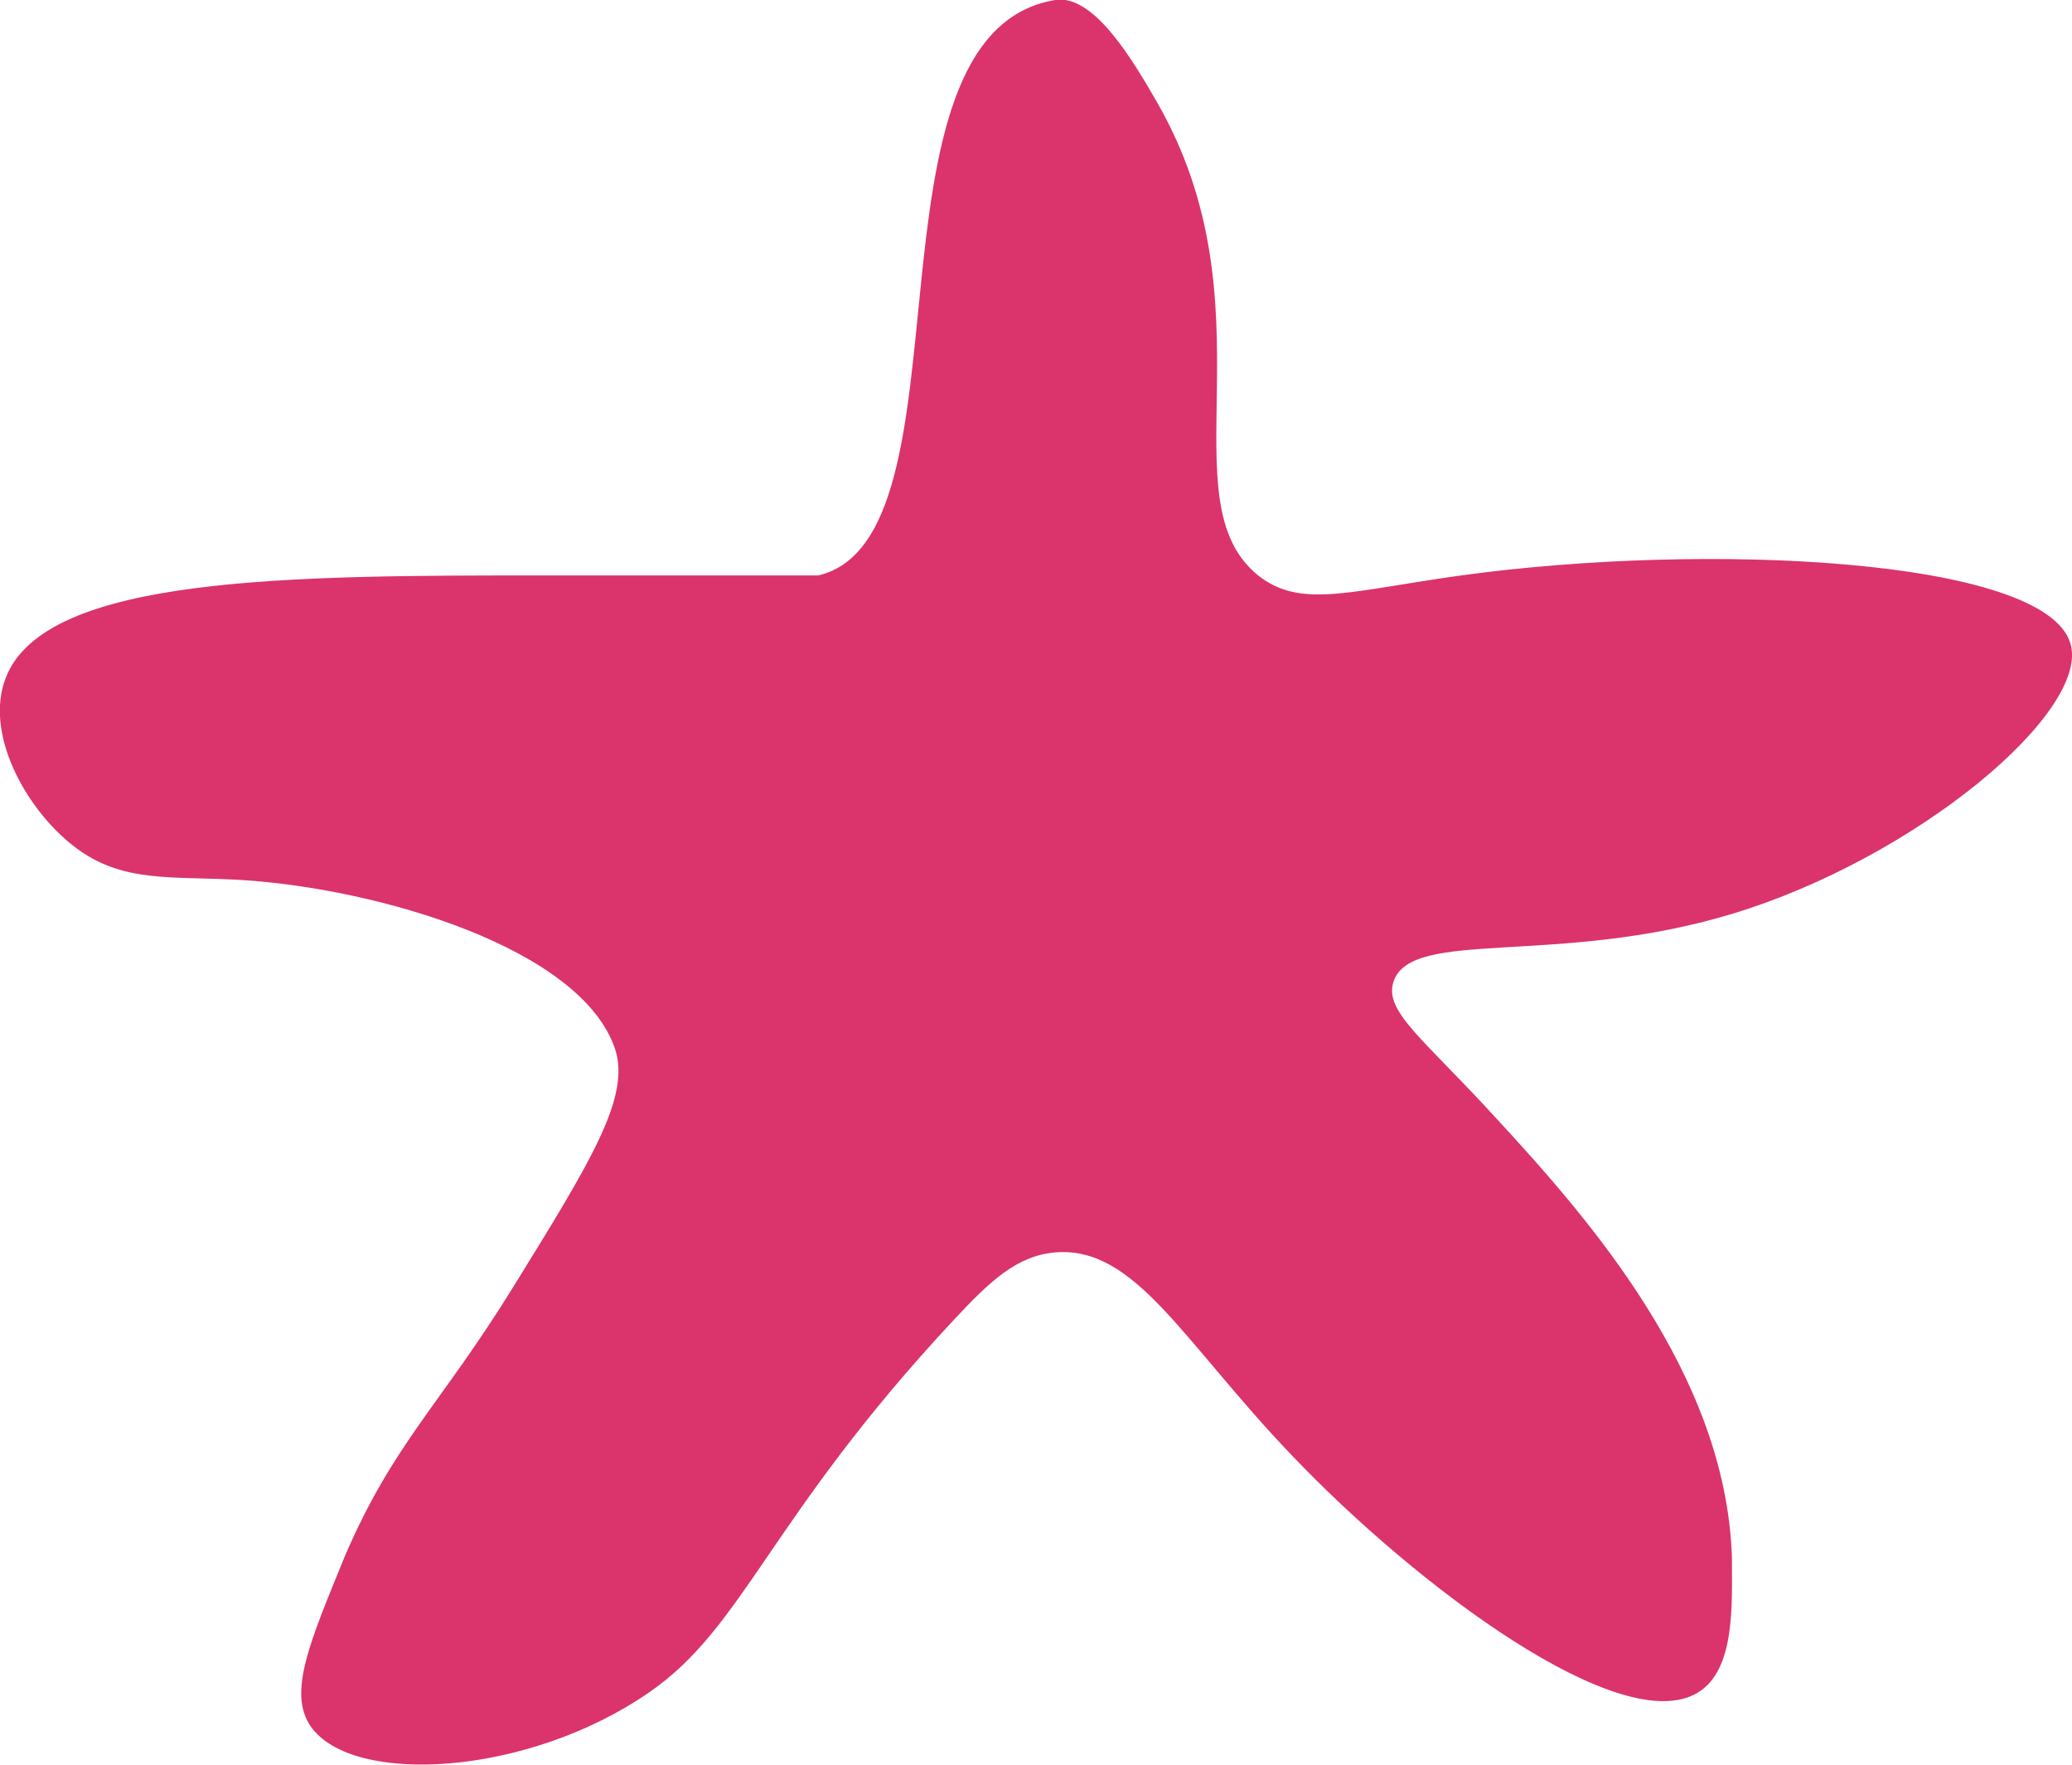 <svg class="round" xmlns="http://www.w3.org/2000/svg" viewBox="0 0 61.23 52.14"><defs><style>.cls-1{fill:#db336b;}</style></defs><title>star</title><g id="Laag_2" data-name="Laag 2"><g id="small-fish"><path class="cls-1" d="M24.18,17c4.74-1.1,1-16,7-17,1.17-.19,2.36,1.9,3,3,3.5,6.06.25,11.79,3,14,1.26,1,2.73.45,6,0,7.27-1,17.23-.51,18,2,.62,2-4.54,6.35-10,8-5.16,1.56-9.47.41-10,2-.29.88.88,1.68,3,4,2.77,3,6.82,7.59,7,13,0,1.38.11,3.32-1,4-2.26,1.39-8.31-3.13-12-7-3.22-3.36-4.63-6.2-7-6-1.13.1-1.92.84-3,2-5.46,5.85-6.17,9.05-9,11-3.59,2.48-8.77,2.77-10,1-.69-1,0-2.54,1-5,1.44-3.36,2.82-4.47,5-8,2.3-3.72,3.45-5.58,3-7-1-3-7-4.74-11-5-2.07-.13-3.56.12-5-1s-2.66-3.36-2-5c1.2-3,8.4-3,16-3h5C24.14,17,24.11,17,24.18,17Z"/></g></g></svg>